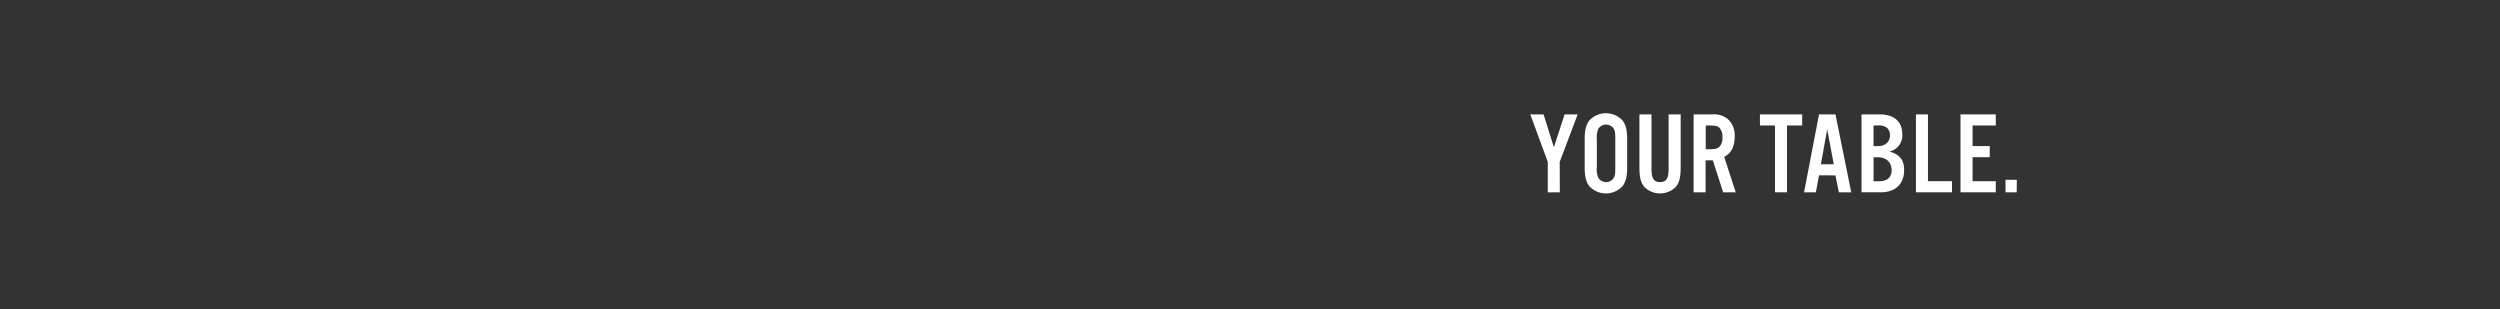 <svg xmlns="http://www.w3.org/2000/svg" viewBox="0 0 728 90"><rect x="0" y="0" width="728" height="90" fill="#333333" stroke="none"/><title>txt2</title><g id="Layer_2" data-name="Layer 2"><g id="Rect"><rect width="728" height="90" fill="none"/></g><g id="your_table." data-name="your table."><path d="M454.22,56h-3.51V47.15l-5.09-13.84h3.87l3,9.59,3.12-9.59h3.81l-5.23,13.84Z" fill="#fff"/><path d="M473.83,48.78c0,2.55-.37,4.08-1.29,5.37a6.59,6.59,0,0,1-9.79,0c-.92-1.29-1.29-2.82-1.29-5.37V40.52c0-2.55.37-4.08,1.29-5.37a6.59,6.59,0,0,1,9.79,0c.92,1.29,1.29,2.82,1.29,5.37ZM465,48.71a6.25,6.25,0,0,0,.44,3.09,2.66,2.66,0,0,0,4.49,0c.37-.71.44-1.25.44-3.09V40.58c0-1.83-.07-2.37-.44-3.09a2.68,2.68,0,0,0-4.49,0,6.25,6.25,0,0,0-.44,3.09Z" fill="#fff"/><path d="M489.41,33.31V48.68c0,2.85-.34,4.31-1.3,5.61a6.45,6.45,0,0,1-9.41,0c-.95-1.3-1.3-2.76-1.3-5.61V33.31h3.51V49.25c0,2.69.71,3.78,2.51,3.78s2.48-1.09,2.48-3.78V33.31Z" fill="#fff"/><path d="M496.68,56h-3.5V33.31h5.47a6.29,6.29,0,0,1,4.49,1.36,6.4,6.4,0,0,1,2,5.13c0,2.86-1,4.83-3.06,5.88L505.45,56h-3.67l-3-9.32h-2.11ZM498,43.44c1.5,0,2.18-.17,2.72-.71a3.77,3.77,0,0,0,.85-2.76,3.73,3.73,0,0,0-.85-2.72c-.54-.54-1.22-.71-2.72-.71h-1.29v6.9Z" fill="#fff"/><path d="M520.38,56h-3.5V36.54h-4.39V33.31H524.8v3.23h-4.42Z" fill="#fff"/><path d="M529.7,51.06,528.78,56h-3.44l4.36-22.68h4.79L539.08,56h-3.6l-1-4.93Zm2.38-13.4-1.84,10.17H534Z" fill="#fff"/><path d="M542.07,33.31h5.24c4.25,0,6.63,2.07,6.63,5.75a4.75,4.75,0,0,1-3.74,5.06c3.06.88,4.28,2.45,4.28,5.44,0,4-2.52,6.43-6.73,6.43h-5.68Zm4.76,9.25c2.14,0,3.54-1.26,3.54-3.2a2.86,2.86,0,0,0-.85-2.11,3.62,3.62,0,0,0-2.62-.71h-1.33v6Zm.51,10.2c2.24,0,3.5-1.16,3.5-3.2,0-2.28-1.56-3.77-4-3.77h-1.26v7Z" fill="#fff"/><path d="M561.42,52.76h7V56H557.92V33.31h3.5Z" fill="#fff"/><path d="M581.17,36.54h-6.76v6h5v3.23h-5v7h6.76V56H570.9V33.31h10.27Z" fill="#fff"/><path d="M587.26,56H584V52.35h3.3Z" fill="#fff"/></g></g></svg>